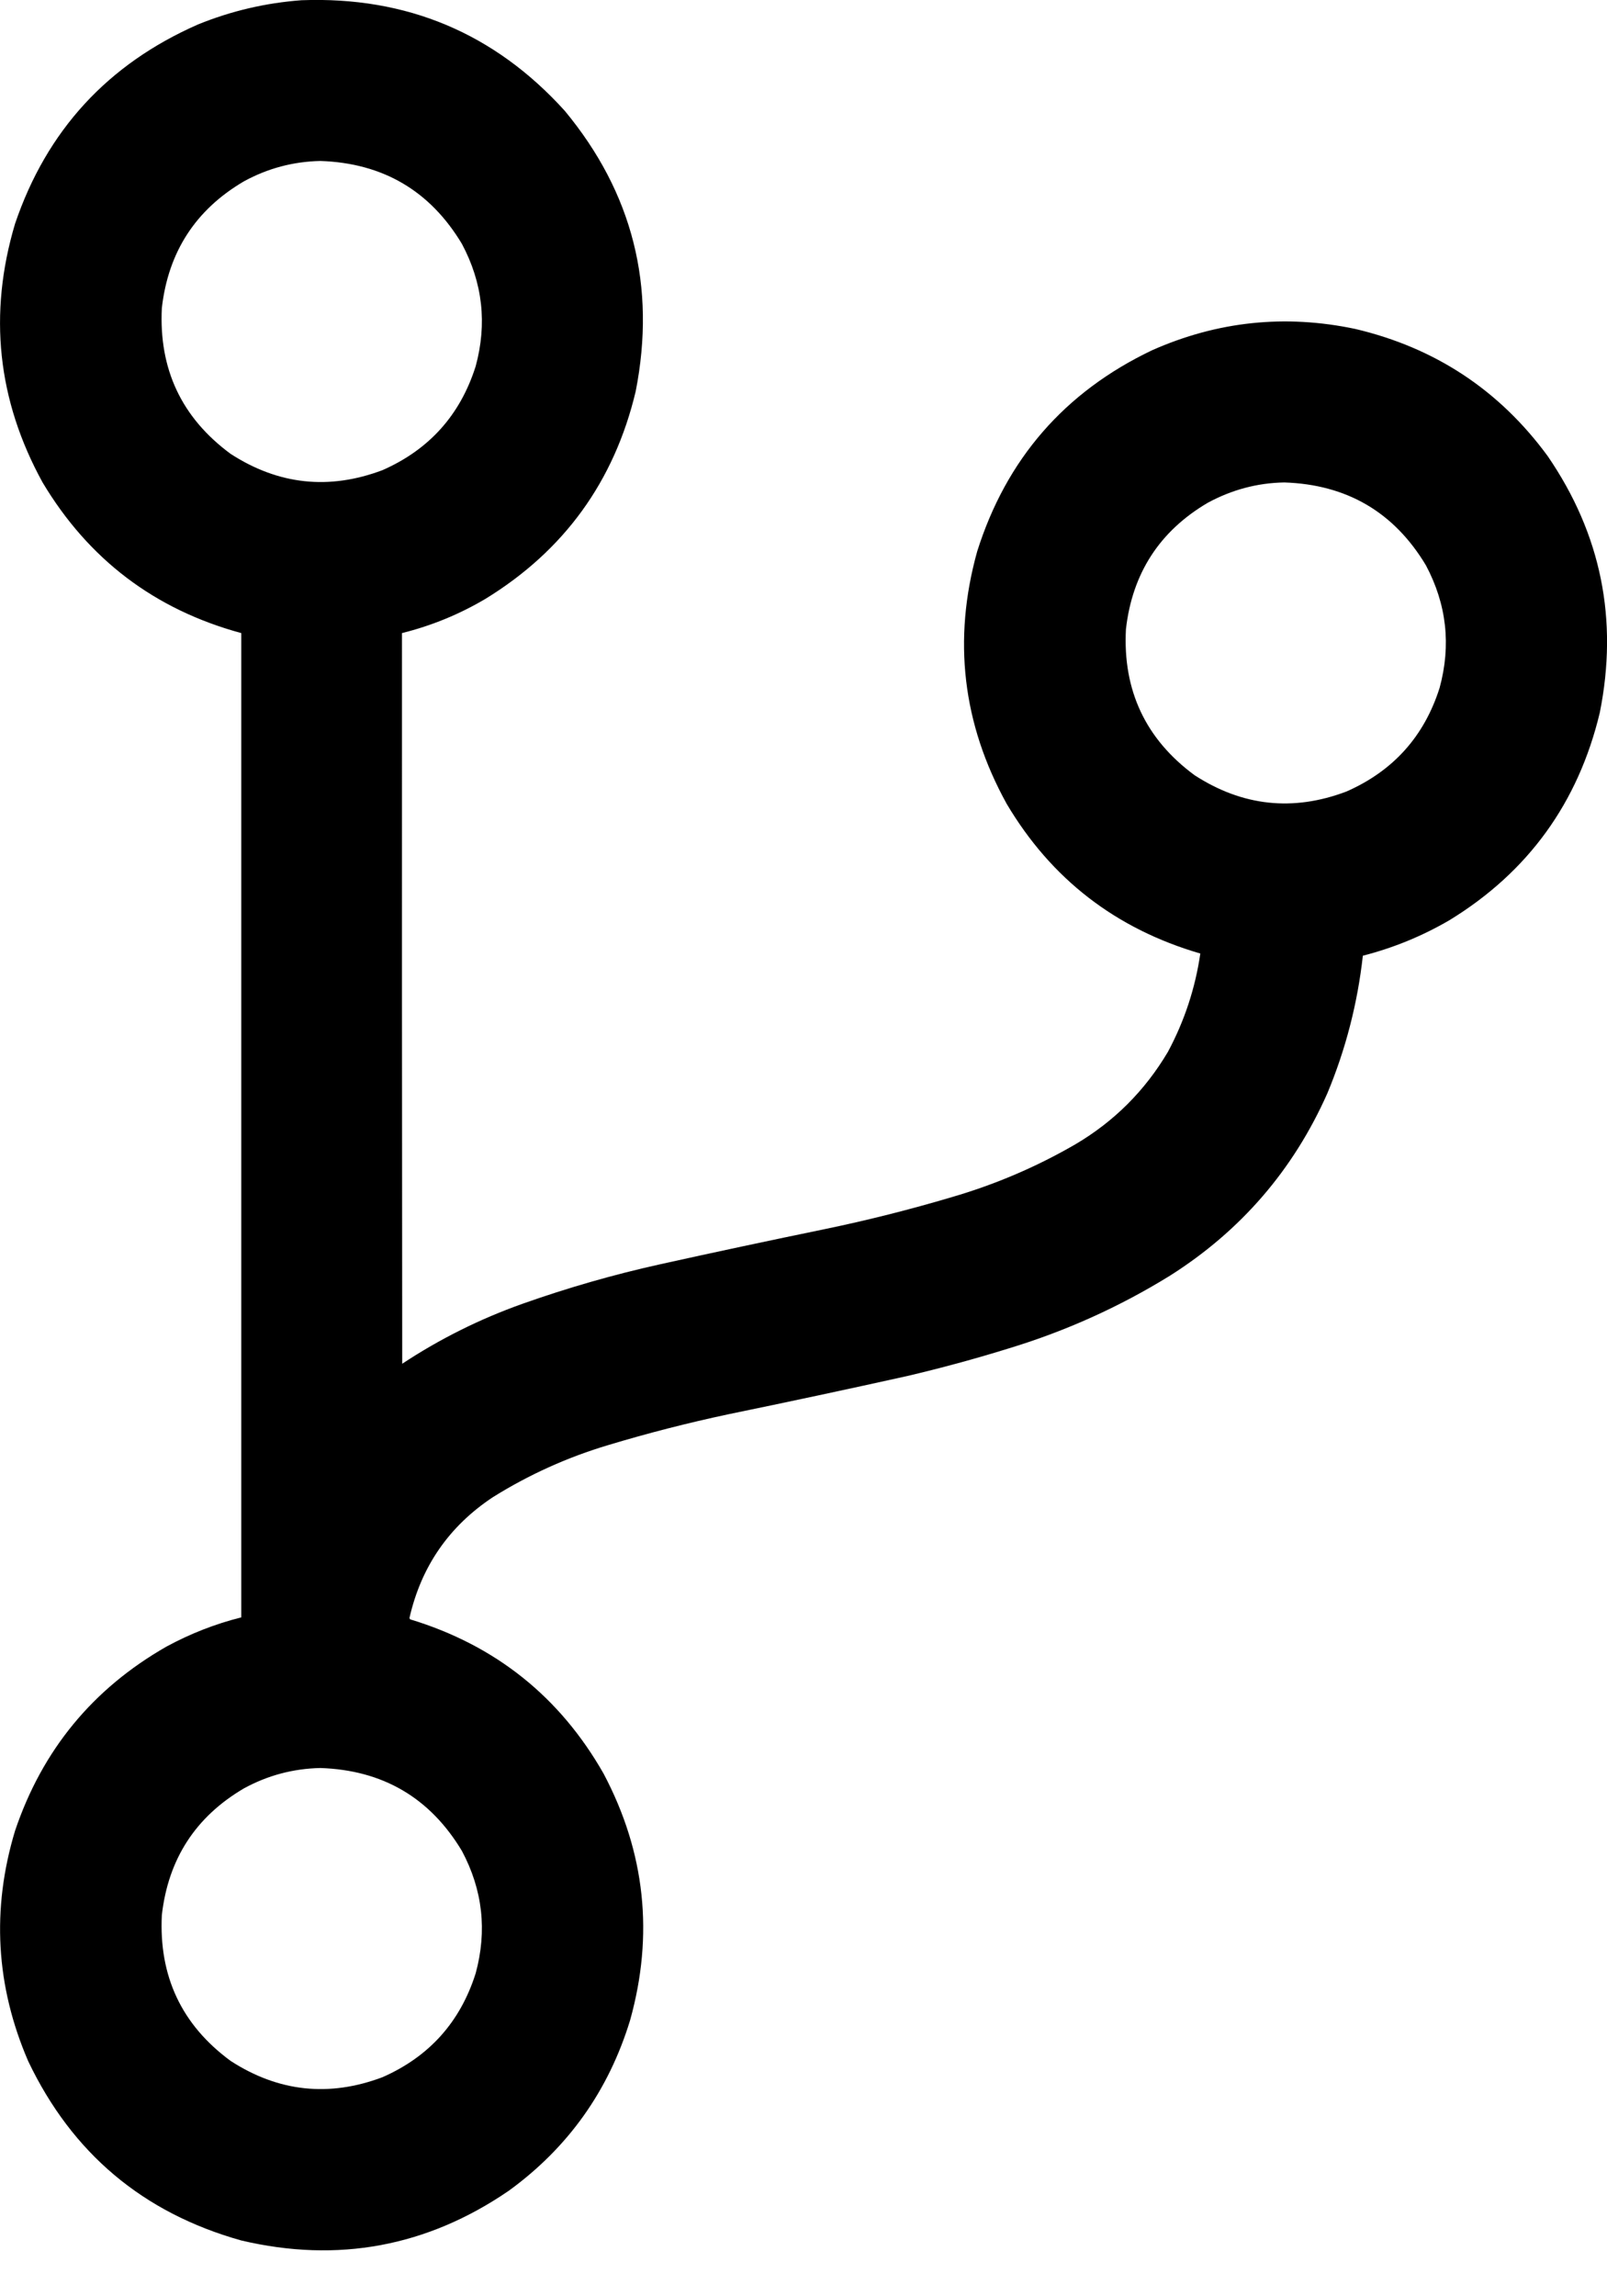 <svg width="14" height="20" viewBox="0 0 14 20" fill="none" xmlns="http://www.w3.org/2000/svg">
<path fill-rule="evenodd" clip-rule="evenodd" d="M2.627 0.002C3.543 -0.032 4.308 0.289 4.92 0.965C5.512 1.679 5.718 2.494 5.538 3.409C5.351 4.194 4.914 4.796 4.229 5.216C4.001 5.351 3.759 5.45 3.502 5.514C3.501 7.635 3.502 9.757 3.504 11.878C3.831 11.662 4.18 11.488 4.551 11.356C4.943 11.217 5.343 11.102 5.749 11.012C6.227 10.906 6.707 10.804 7.187 10.705C7.559 10.628 7.927 10.535 8.291 10.427C8.669 10.317 9.028 10.164 9.368 9.967C9.706 9.768 9.975 9.499 10.175 9.161C10.319 8.892 10.413 8.607 10.457 8.305C9.722 8.091 9.159 7.657 8.77 7.001C8.385 6.304 8.299 5.571 8.513 4.803C8.767 3.998 9.275 3.414 10.036 3.051C10.606 2.798 11.196 2.736 11.807 2.865C12.503 3.029 13.062 3.398 13.483 3.972C13.949 4.652 14.1 5.397 13.937 6.208C13.749 6.993 13.312 7.596 12.627 8.015C12.39 8.153 12.139 8.256 11.873 8.324C11.827 8.738 11.724 9.138 11.564 9.522C11.268 10.189 10.811 10.719 10.194 11.11C9.754 11.382 9.286 11.593 8.789 11.744C8.496 11.835 8.201 11.915 7.903 11.985C7.385 12.1 6.865 12.211 6.345 12.318C5.993 12.393 5.645 12.482 5.3 12.586C4.944 12.692 4.608 12.844 4.294 13.04C3.912 13.293 3.669 13.644 3.567 14.093C3.569 14.096 3.571 14.1 3.573 14.104C4.314 14.329 4.877 14.777 5.259 15.449C5.621 16.134 5.698 16.85 5.489 17.597C5.301 18.211 4.949 18.706 4.431 19.082C3.72 19.568 2.943 19.712 2.102 19.514C1.246 19.274 0.628 18.754 0.246 17.953C-0.037 17.298 -0.075 16.629 0.131 15.946C0.368 15.243 0.808 14.708 1.451 14.341C1.658 14.229 1.874 14.144 2.102 14.087C2.102 11.229 2.102 8.372 2.102 5.514C1.347 5.309 0.771 4.871 0.371 4.202C-0.023 3.485 -0.103 2.734 0.131 1.949C0.407 1.136 0.939 0.558 1.725 0.213C2.015 0.095 2.316 0.025 2.627 0.002ZM2.791 1.402C3.335 1.42 3.746 1.661 4.024 2.124C4.205 2.463 4.245 2.819 4.144 3.19C4.01 3.614 3.739 3.916 3.332 4.095C2.867 4.27 2.426 4.223 2.009 3.953C1.582 3.638 1.383 3.215 1.41 2.682C1.466 2.194 1.704 1.827 2.124 1.58C2.332 1.466 2.555 1.407 2.791 1.402ZM11.189 4.202C11.733 4.22 12.144 4.46 12.422 4.923C12.603 5.263 12.643 5.618 12.542 5.99C12.408 6.414 12.137 6.715 11.73 6.894C11.265 7.07 10.824 7.022 10.407 6.752C9.981 6.438 9.781 6.014 9.809 5.481C9.864 4.994 10.102 4.626 10.522 4.379C10.731 4.266 10.953 4.206 11.189 4.202ZM2.791 15.399C3.335 15.417 3.746 15.658 4.024 16.121C4.205 16.46 4.245 16.816 4.144 17.187C4.01 17.611 3.739 17.913 3.332 18.092C2.867 18.267 2.426 18.22 2.009 17.95C1.582 17.636 1.383 17.212 1.41 16.679C1.466 16.191 1.704 15.824 2.124 15.577C2.332 15.463 2.555 15.404 2.791 15.399Z" fill="black"/>
</svg>
